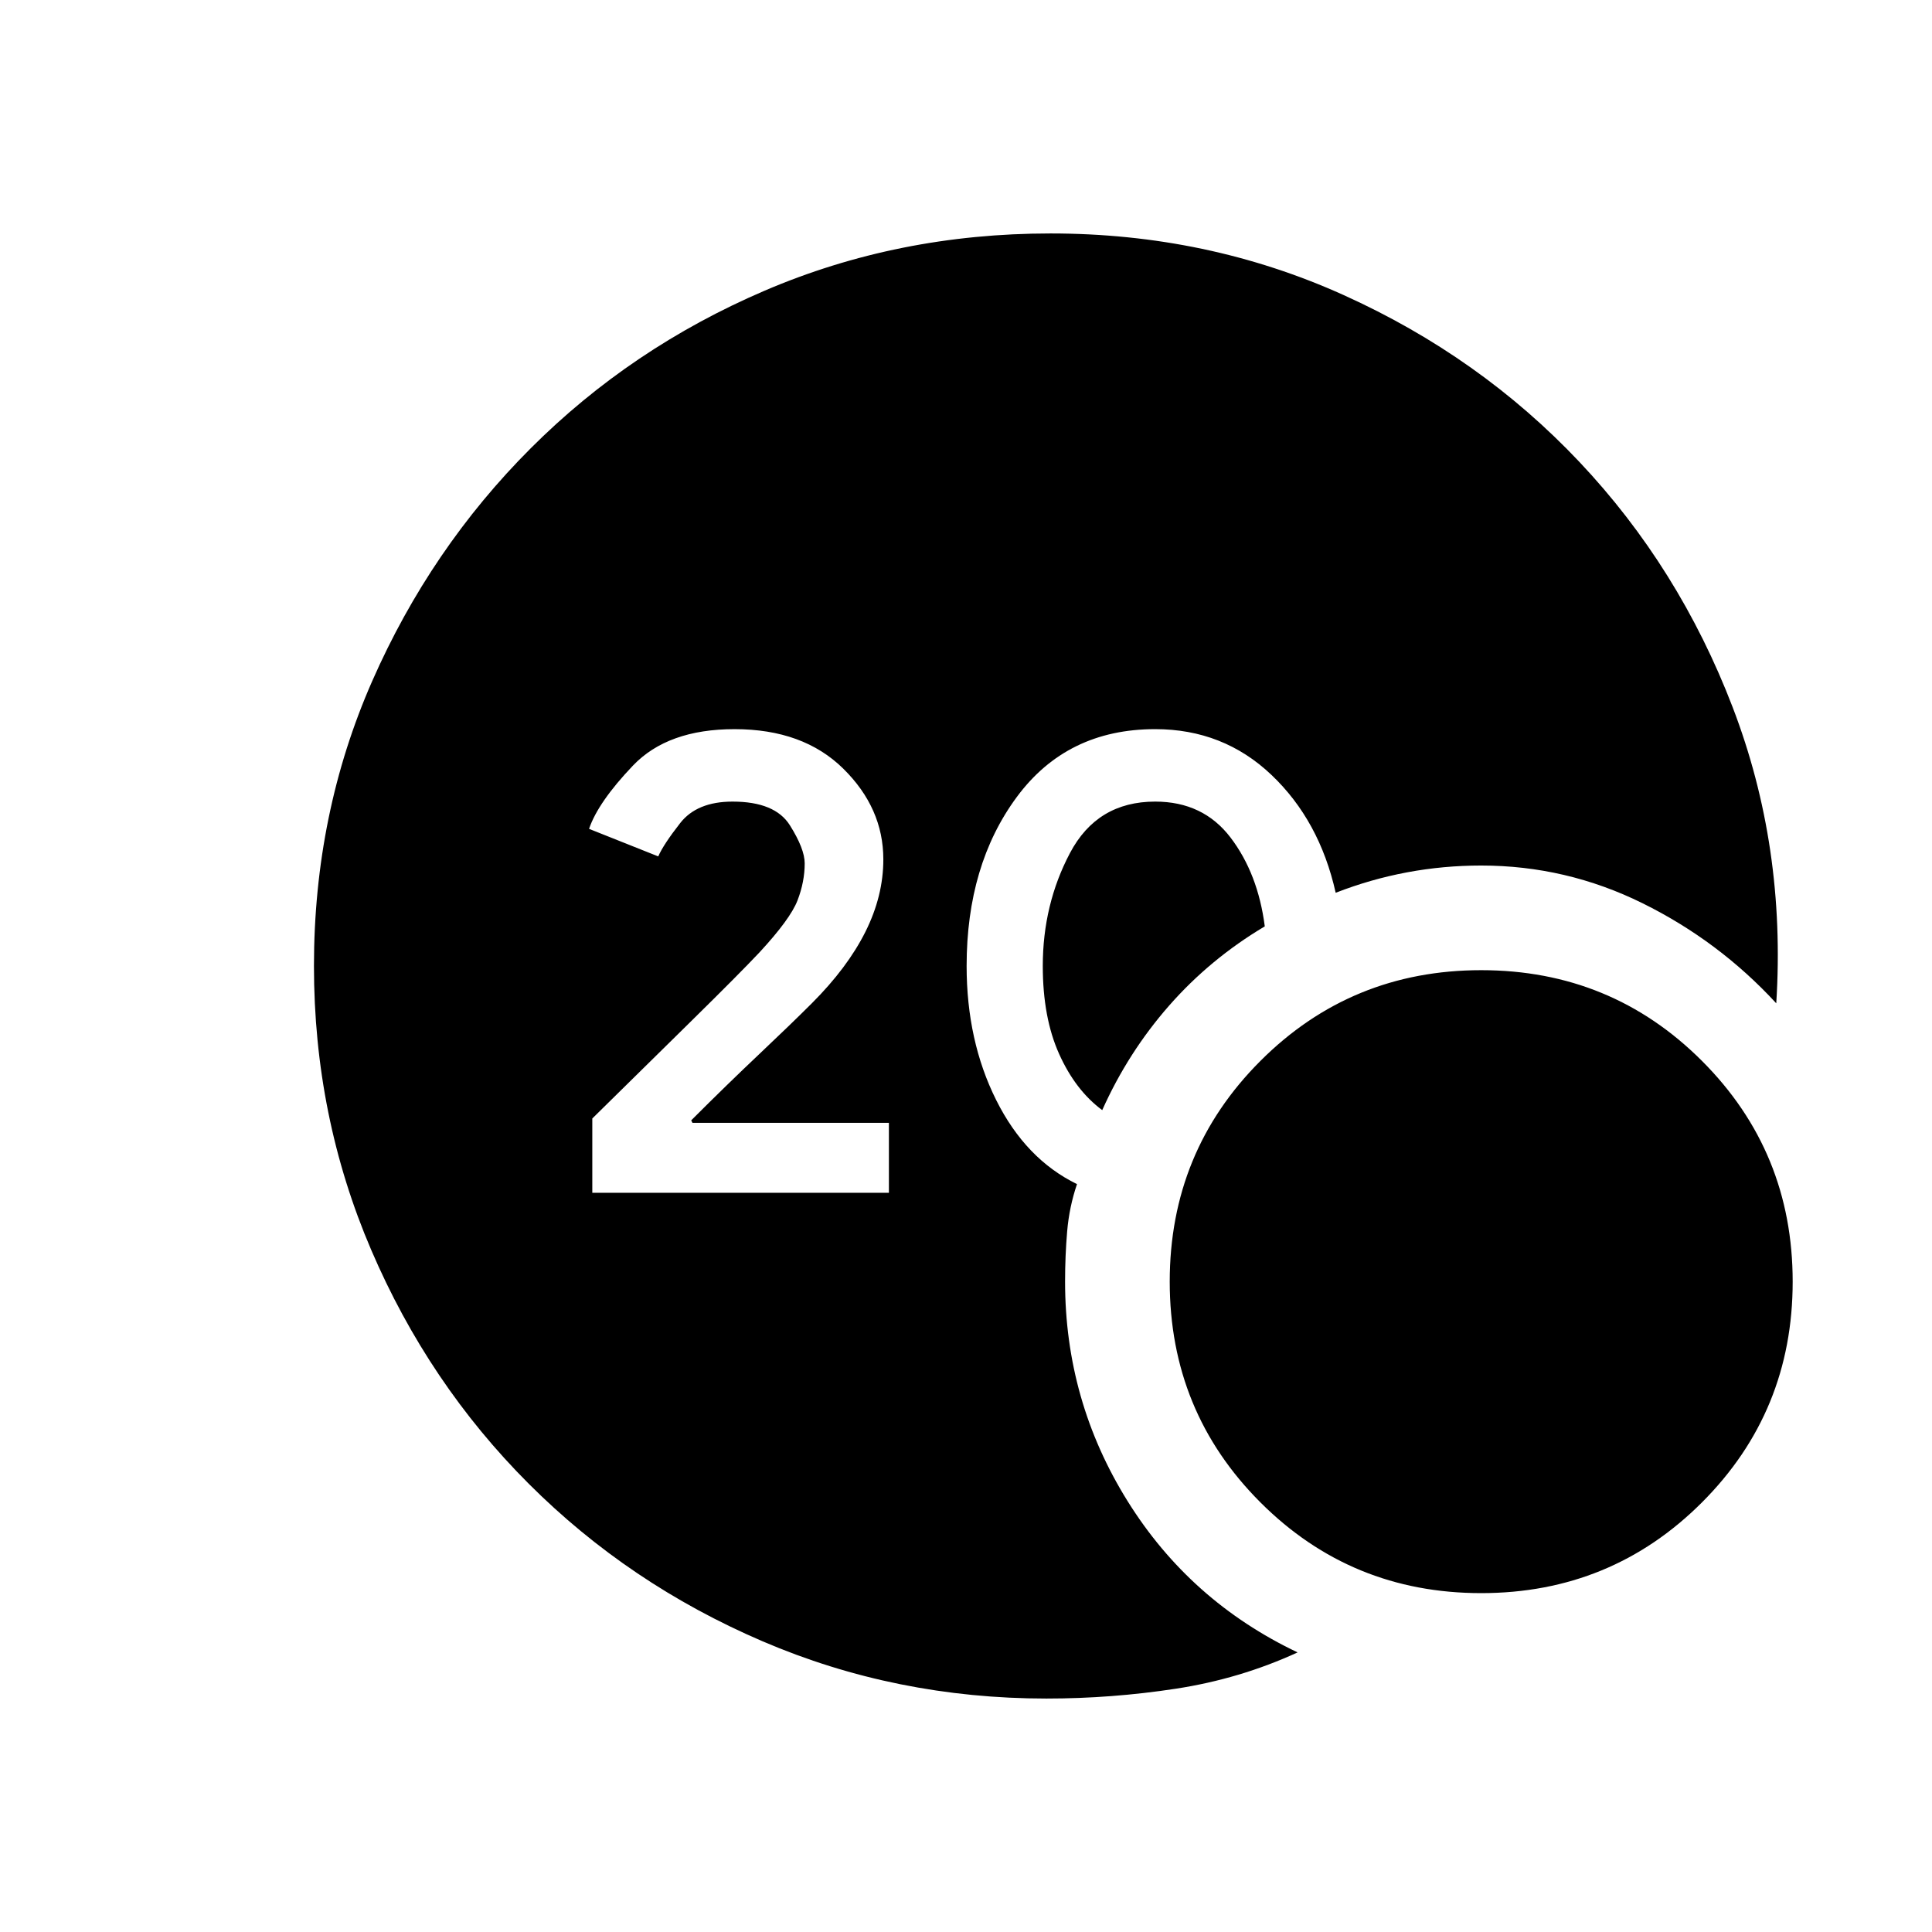 <svg xmlns="http://www.w3.org/2000/svg" height="20" viewBox="0 -960 960 960" width="20"><path d="M520-116.001q-74.769 0-141.115-28.462-66.346-28.461-116.153-78.269-49.808-49.807-78.269-116.153Q156.001-405.231 156.001-480q0-75.769 28.962-141.615 28.961-65.846 78.769-115.653 49.807-49.808 116.153-78.269Q446.231-843.999 522-843.999q77.846 0 145.653 30.616 67.807 30.615 117.23 82.999t76.038 121.73q26.616 69.346 21.693 147.191-28.538-30.999-66.461-49.73-37.923-18.73-80.153-18.73-18.769 0-36.846 3.384-18.077 3.385-35.462 10.154-8-35.846-31.923-58.576-23.923-22.731-57.769-22.731-43.846 0-68.769 33.731-24.923 33.73-24.923 83.961 0 37.154 14.654 66.539 14.654 29.384 40.192 41.846-3.846 11.307-4.884 23.422-1.039 12.115-1.039 25.038 0 59.154 31 108.961 31 49.808 84.538 75.269-28.615 13.154-60.5 18.039-31.884 4.885-64.269 4.885Zm27.693-292.383q-13.308-9.846-21.424-27.923-8.115-18.077-8.115-43.693 0-30.539 13.5-56.116 13.5-25.577 42.346-25.577 23.846 0 37.462 17.885 13.615 17.884 17 44.115-27.154 16.154-47.539 39.385-20.384 23.231-33.23 51.924ZM736-168.385q-64.616 0-109.693-45.077T581.23-323.155q0-64.615 45.077-109.693Q671.384-477.925 736-477.925t109.693 45.077q45.077 45.078 45.077 109.693 0 64.616-45.077 109.693T736-168.385ZM294.308-367.308h147.384v-34.769h-97.616l-.615-1.23q17.692-17.693 33.692-32.808 16.001-15.116 26.308-25.424 17.616-17.615 26.539-35.423 8.923-17.807 8.923-36.038 0-25.461-19.923-45.077-19.923-19.615-54-19.615-33.23 0-50.5 18.115-17.269 18.115-21.807 31.423l34.384 13.692q2.538-5.846 10.885-16.538 8.346-10.693 26.038-10.693 21.077 0 28.462 11.731 7.384 11.731 7.384 18.962 0 9.154-3.577 18.423-3.576 9.27-18.961 25.885-9.769 10.385-33.692 33.923-23.923 23.538-49.308 48.538v36.923Z"/></svg>